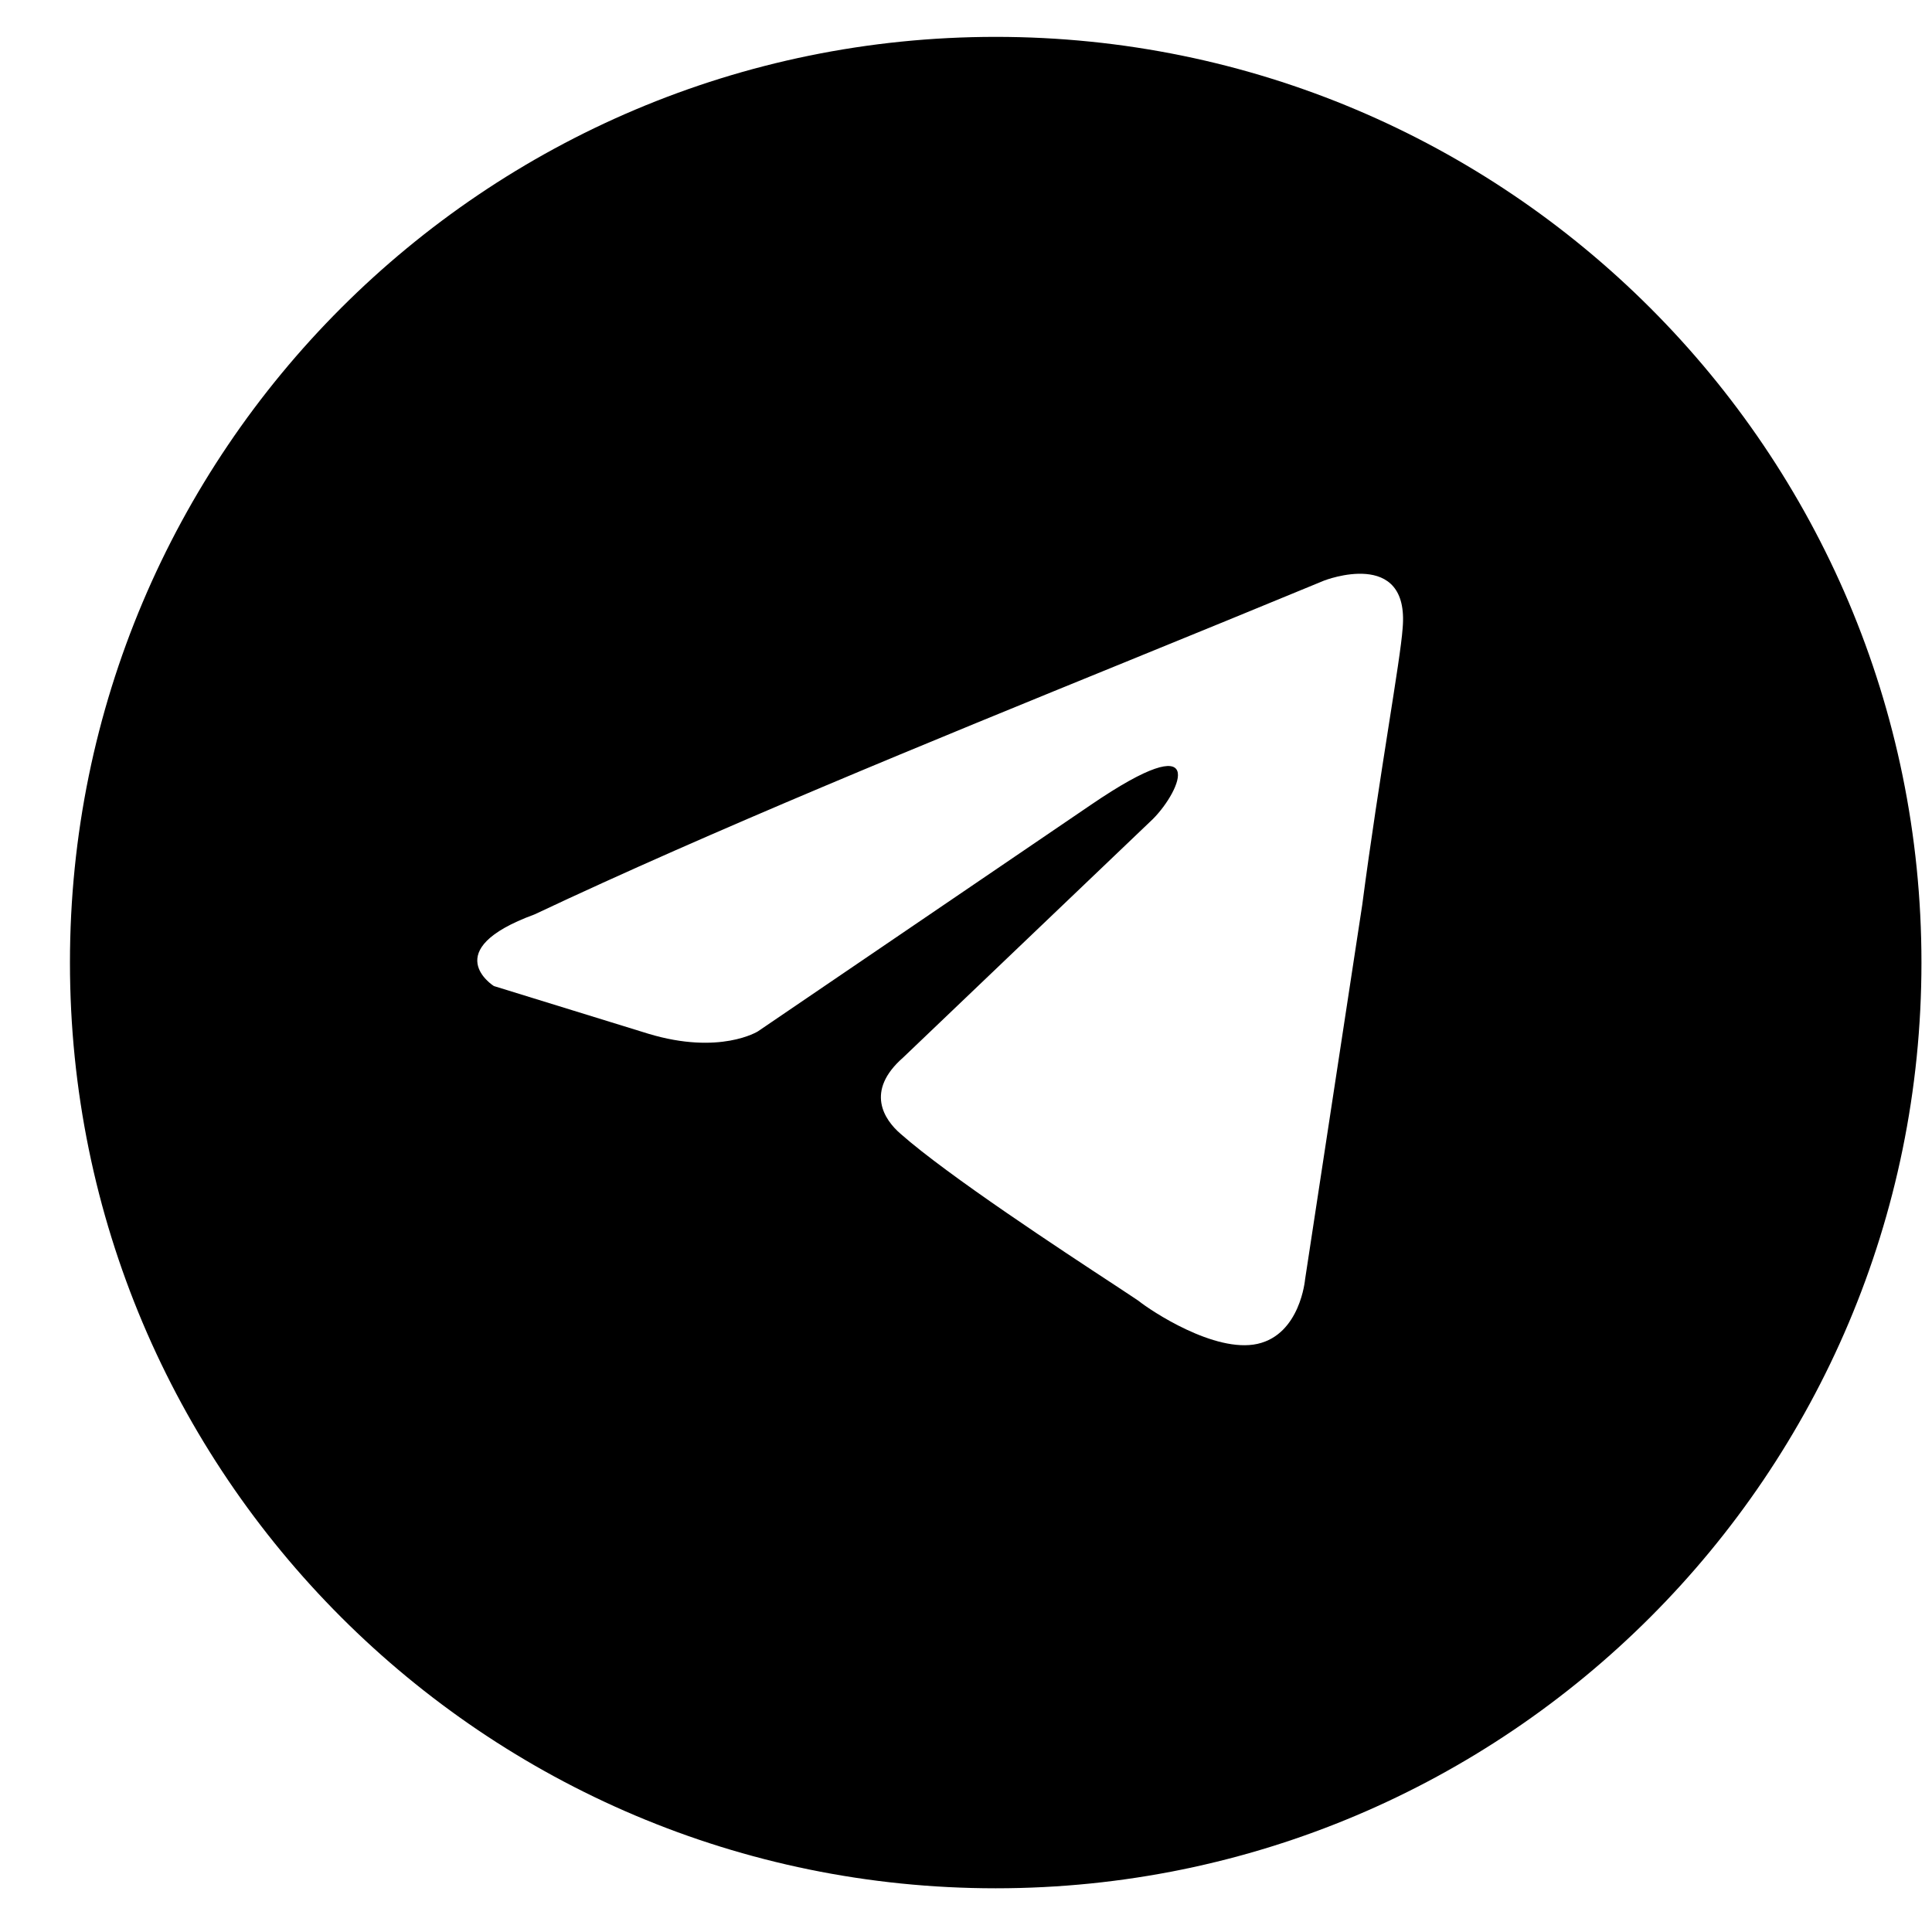 <svg width="24" height="24" viewBox="0 0 24 24" fill="none" xmlns="http://www.w3.org/2000/svg">
<path fill-rule="evenodd" clip-rule="evenodd" d="M12.369 23.457C18.72 23.457 23.869 18.309 23.869 11.957C23.869 5.606 18.72 0.458 12.369 0.458C6.018 0.458 0.869 5.606 0.869 11.957C0.869 18.309 6.018 23.457 12.369 23.457ZM17.424 7.805C17.513 6.797 16.449 7.212 16.449 7.212C15.663 7.537 14.853 7.868 14.034 8.202C11.495 9.237 8.872 10.307 6.638 11.36C5.426 11.805 6.135 12.249 6.135 12.249L8.056 12.842C8.943 13.109 9.415 12.812 9.415 12.812L13.553 9.997C15.03 8.99 14.676 9.82 14.321 10.175L11.218 13.138C10.745 13.553 10.982 13.909 11.189 14.086C11.775 14.604 13.217 15.55 13.847 15.963C14.01 16.071 14.119 16.142 14.144 16.16C14.291 16.279 15.089 16.812 15.621 16.694C16.153 16.575 16.212 15.894 16.212 15.894L16.922 11.242C17.028 10.434 17.15 9.658 17.247 9.038C17.339 8.452 17.41 8.006 17.424 7.805Z" fill="black"/>
</svg>
